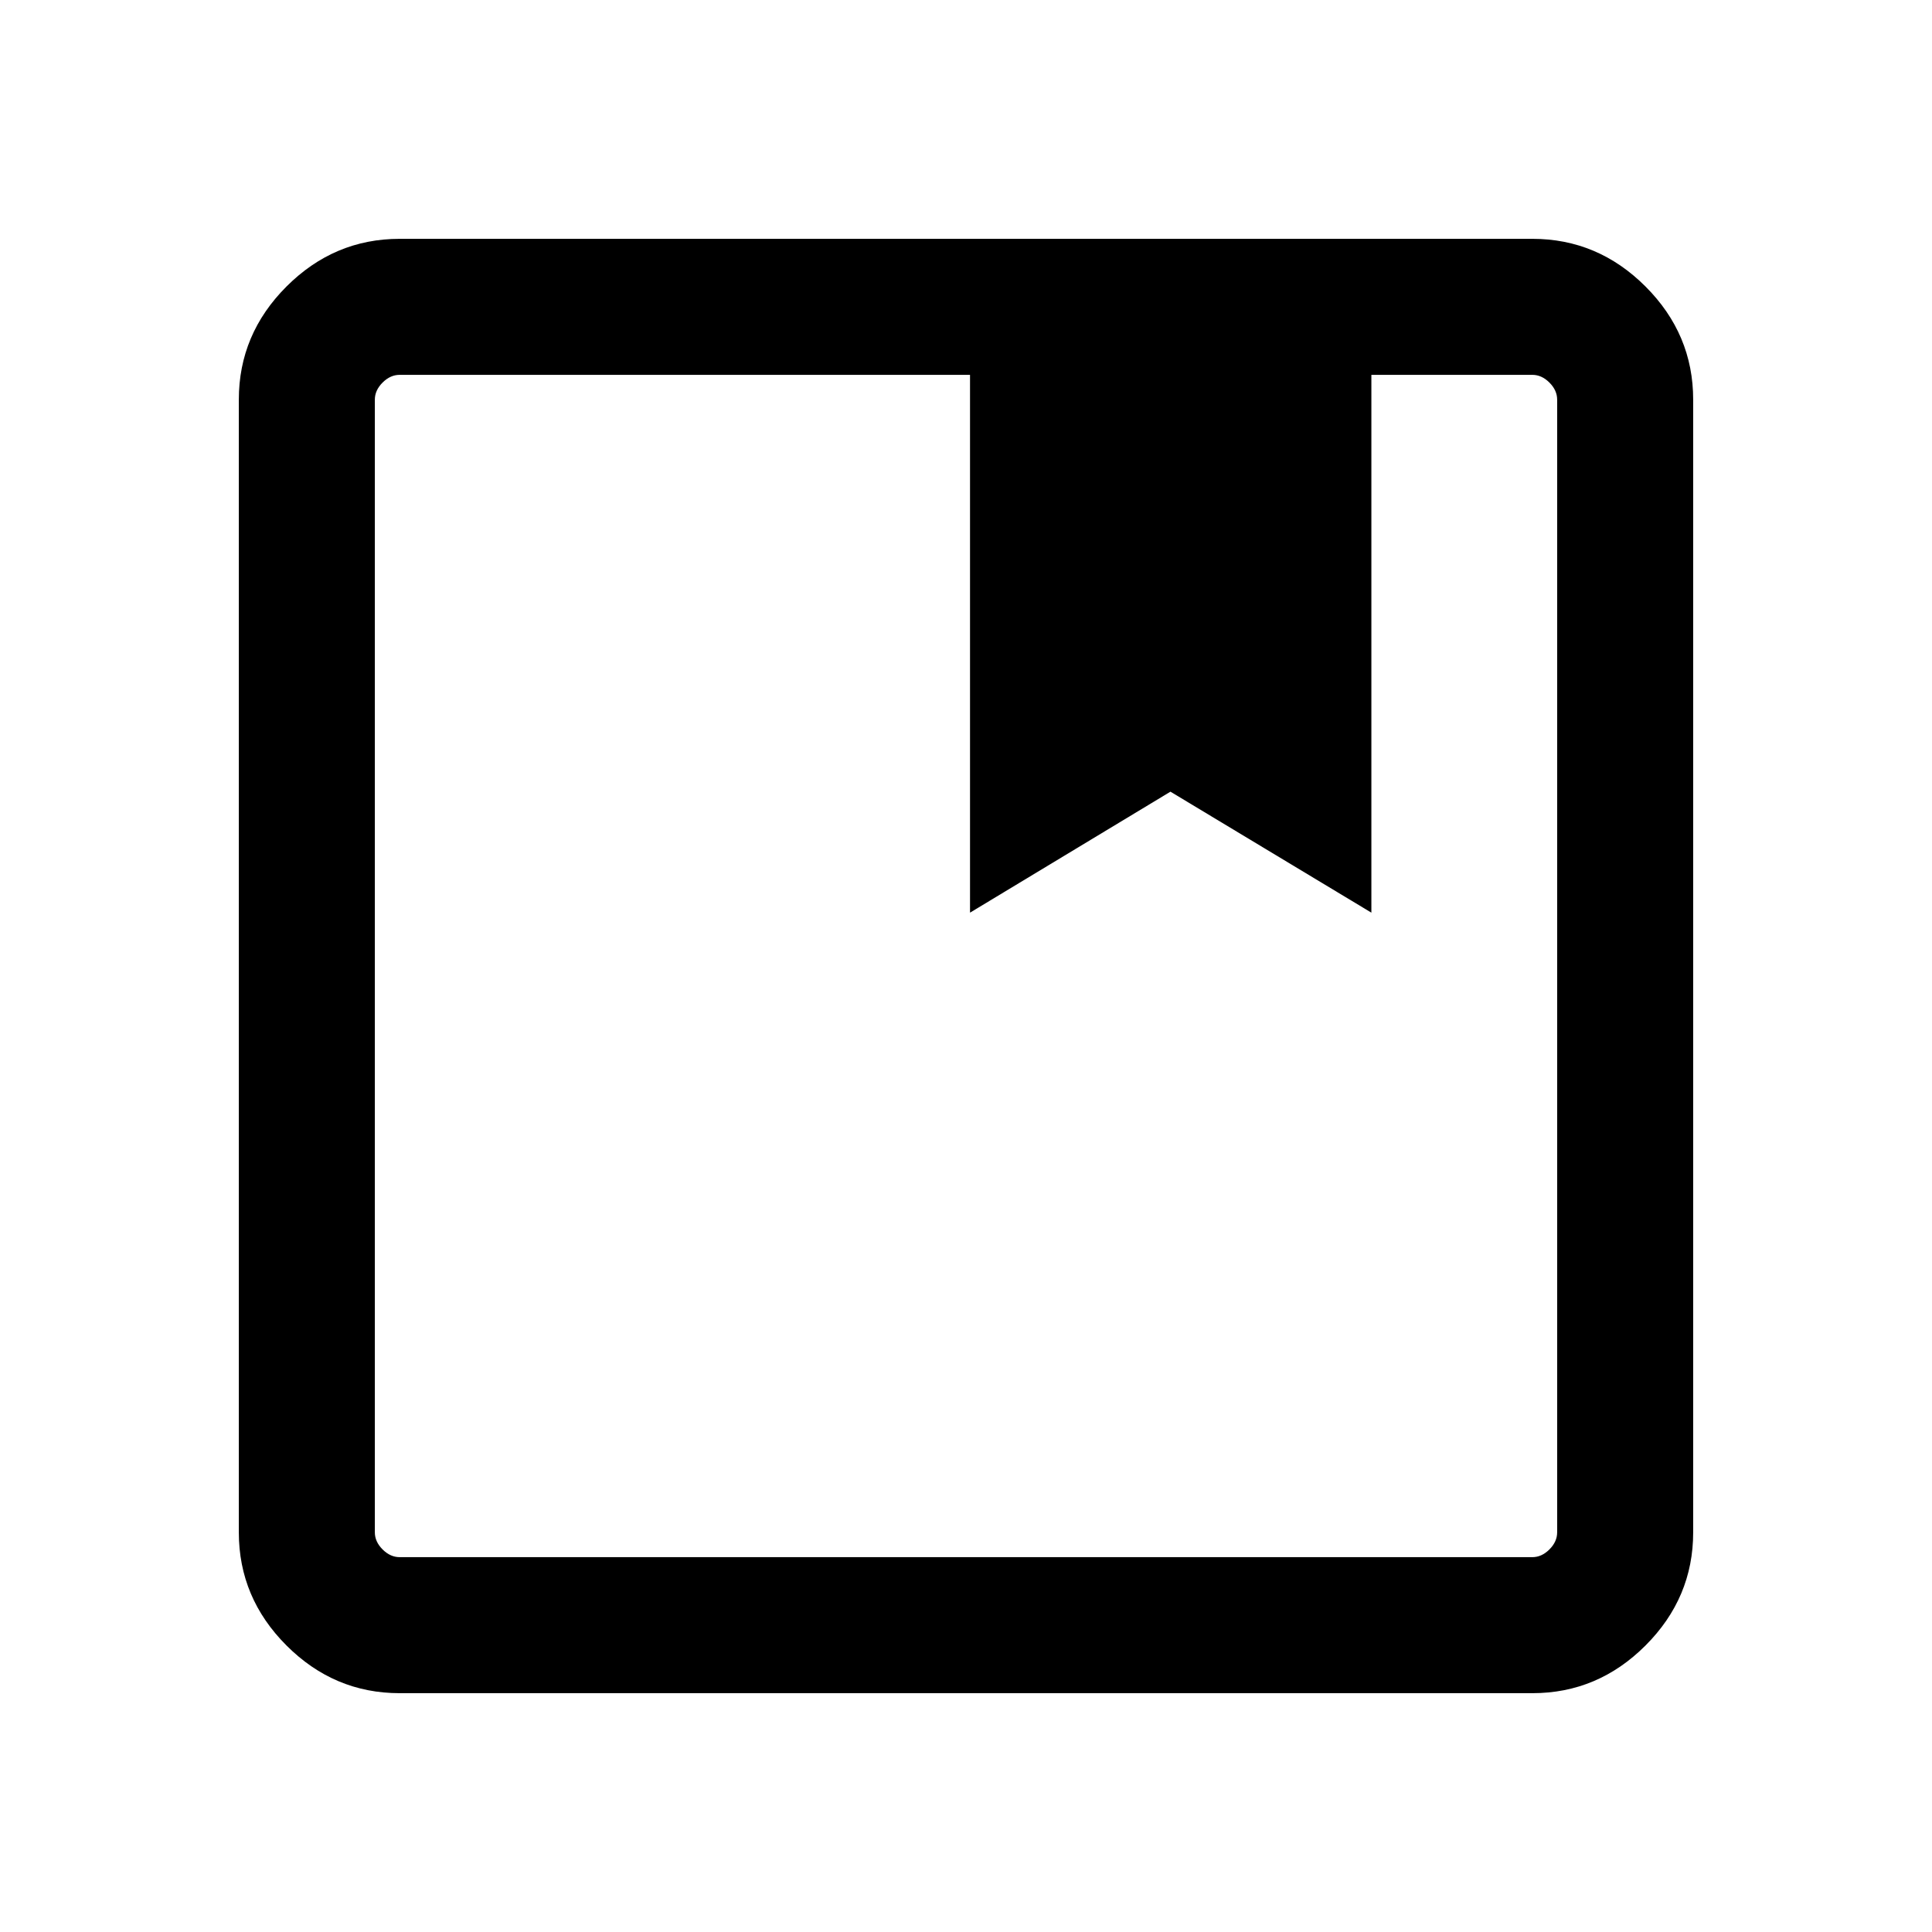 <svg xmlns="http://www.w3.org/2000/svg" height="40" viewBox="0 -960 960 960" width="40"><path d="M198.57-118.67q-32.52 0-56.21-23.69-23.69-23.69-23.69-56.21v-562.86q0-32.52 23.69-56.21 23.69-23.69 56.21-23.69h562.86q32.52 0 56.21 23.69 23.69 23.69 23.69 56.21v562.86q0 32.52-23.69 56.21-23.69 23.69-56.21 23.69H198.57Zm-12.31-642.76v562.86q0 4.62 3.84 8.47 3.85 3.84 8.47 3.84h562.86q4.62 0 8.47-3.84 3.84-3.85 3.84-8.47v-562.86q0-4.62-3.84-8.47-3.85-3.84-8.47-3.84h-80v267.23l-99.84-60.11L482-506.51v-267.23H198.57q-4.62 0-8.47 3.84-3.84 3.85-3.84 8.47Zm0 575.17v-587.48 587.48Z"/></svg>